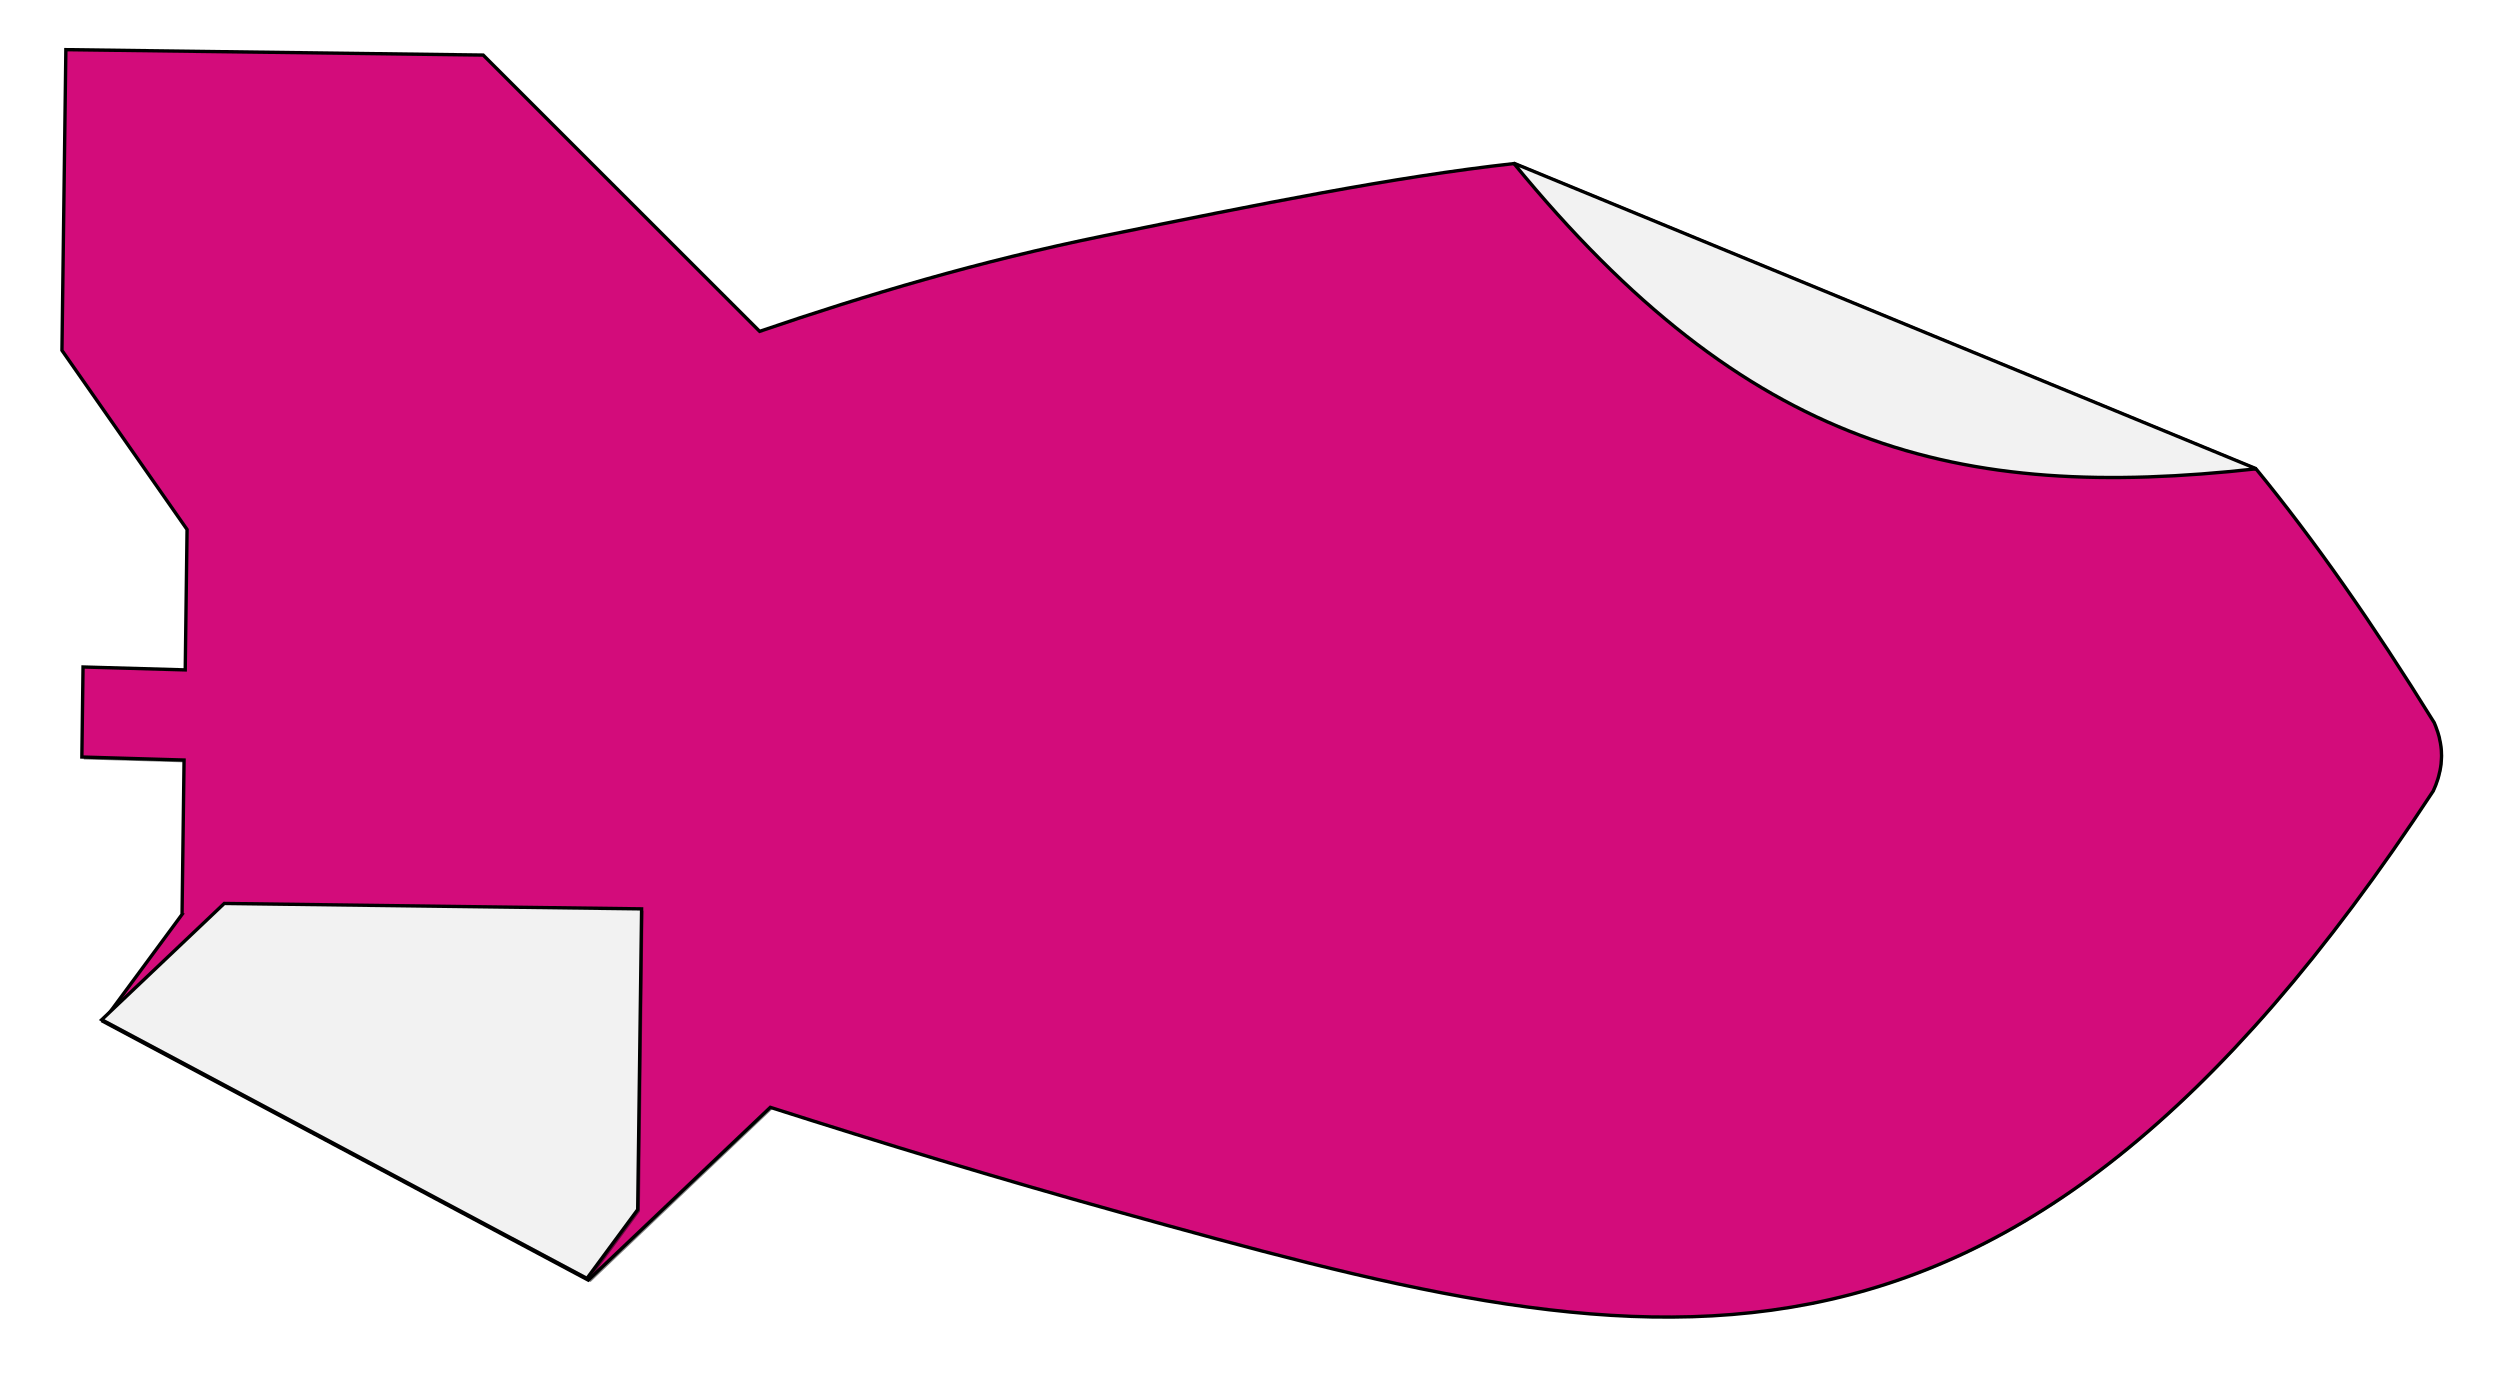 <?xml version="1.0" encoding="UTF-8" standalone="no"?>
<!-- Created with Inkscape (http://www.inkscape.org/) -->

<svg
   width="110.767mm"
   height="61.001mm"
   viewBox="0 0 110.767 61.001"
   version="1.1"
   id="svg5"
   xml:space="preserve"
   inkscape:version="1.2.2 (732a01da63, 2022-12-09)"
   sodipodi:docname="shots_mob.svg"
   inkscape:export-filename="logo_design.svg"
   inkscape:export-xdpi="96"
   inkscape:export-ydpi="96"
   xmlns:inkscape="http://www.inkscape.org/namespaces/inkscape"
   xmlns:sodipodi="http://sodipodi.sourceforge.net/DTD/sodipodi-0.dtd"
   xmlns="http://www.w3.org/2000/svg"
   xmlns:svg="http://www.w3.org/2000/svg"><sodipodi:namedview
     id="namedview7"
     pagecolor="#ffffff"
     bordercolor="#000000"
     borderopacity="0.25"
     inkscape:showpageshadow="2"
     inkscape:pageopacity="0.0"
     inkscape:pagecheckerboard="0"
     inkscape:deskcolor="#d1d1d1"
     inkscape:document-units="mm"
     showgrid="false"
     inkscape:zoom="0.69041105"
     inkscape:cx="418.59121"
     inkscape:cy="523.60112"
     inkscape:window-width="1920"
     inkscape:window-height="991"
     inkscape:window-x="-9"
     inkscape:window-y="-9"
     inkscape:window-maximized="1"
     inkscape:current-layer="layer10" /><defs
     id="defs2"><filter
       inkscape:collect="always"
       style="color-interpolation-filters:sRGB"
       id="filter2541"
       x="-0.039"
       y="-0.021"
       width="1.079"
       height="1.041"><feGaussianBlur
         inkscape:collect="always"
         stdDeviation="1.813"
         id="feGaussianBlur2543" /></filter><filter
       inkscape:collect="always"
       style="color-interpolation-filters:sRGB"
       id="filter2547"
       x="-0.039"
       y="-0.021"
       width="1.078"
       height="1.041"><feGaussianBlur
         inkscape:collect="always"
         stdDeviation="1.635"
         id="feGaussianBlur2549" /></filter></defs><style
     type="text/css"
     id="style2665">
	.st0{fill:#C43124;stroke:#010202;stroke-width:5;stroke-miterlimit:10;}
	.st1{fill:#E8A627;stroke:#010202;stroke-width:5;stroke-miterlimit:10;}
	.st2{fill:#F9DE59;stroke:#010202;stroke-width:5;stroke-miterlimit:10;}
</style><g
     inkscape:groupmode="layer"
     id="layer10"
     inkscape:label="missile"
     transform="translate(-45.408,-118)"><path
       id="path380"
       style="fill:#000000;fill-opacity:0.5;stroke:none;stroke-width:0.3;stroke-dasharray:none;stroke-opacity:1;filter:url(#filter2541)"
       inkscape:label="sticker_shadow"
       d="m 105.366,42.667 c -0.041,8.54e-4 -0.081,0.009 -0.121,0.011 -0.085,0.004 -0.169,0.005 -0.253,0.011 -0.044,0.003 -0.088,0.007 -0.132,0.011 -0.2,0.019 -0.402,0.05 -0.605,0.088 -0.095,0.018 -0.191,0.044 -0.287,0.066 -0.055,0.013 -0.11,0.019 -0.165,0.033 -0.041,0.01 -0.081,0.021 -0.121,0.033 -0.049,0.014 -0.094,0.03 -0.143,0.044 -0.085,0.025 -0.167,0.048 -0.253,0.077 -0.037,0.012 -0.073,0.031 -0.11,0.044 -0.232,0.082 -0.468,0.167 -0.705,0.275 -8.789,5.607 -16.148,10.916 -22.284,16.08 l -26.273,66.281 c 1.319,10.613 3.878,22.476 6.881,36.27 2.417,11.105 5.486,20.915 8.876,30.448 L 45.468,217.287 v 37.047 h 26.697 l 15.753,-11.31 h 12.461 l -0.14,9.074 h 7.991 l 0.15,-9.074 h 13.682 c 0.001,-0.004 0.002,-0.008 0.004,-0.012 l 9.606,6.897 22.401,-43.361 -15.545,-15.96 c 3.05,-9.987 6.001,-20.124 8.904,-31.117 12.348,-46.773 20.131,-78.441 -38.905,-116.107 -0.349,-0.16 -0.696,-0.283 -1.035,-0.386 -0.036,-0.011 -0.074,-0.023 -0.11,-0.033 -0.054,-0.016 -0.111,-0.03 -0.165,-0.044 -0.066,-0.017 -0.133,-0.029 -0.198,-0.044 -0.096,-0.022 -0.19,-0.048 -0.286,-0.066 -0.201,-0.038 -0.396,-0.07 -0.594,-0.088 -0.128,-0.012 -0.259,-0.018 -0.386,-0.022 -0.085,-0.004 -0.168,-0.011 -0.253,-0.011 -0.043,7.9e-5 -0.089,-0.001 -0.132,0 z"
       transform="matrix(-0.006,0.499,-0.499,-0.006,175.566,99.156)" /><path
       id="path2538"
       style="fill:#d30c7b;fill-opacity:1;stroke:#000000;stroke-width:0.15;stroke-dasharray:none;stroke-opacity:1"
       inkscape:label="sticker"
       d="m 153.586,151.471 c -1e-4,-0.02 -0.004,-0.04 -0.004,-0.06 -0.001,-0.042 -0.001,-0.085 -0.004,-0.126 -0.001,-0.022 -0.002,-0.044 -0.004,-0.066 -0.008,-0.1 -0.022,-0.201 -0.04,-0.303 -0.008,-0.047 -0.021,-0.096 -0.031,-0.144 -0.006,-0.028 -0.009,-0.055 -0.015,-0.083 -0.005,-0.02 -0.01,-0.04 -0.015,-0.061 -0.006,-0.025 -0.014,-0.047 -0.021,-0.072 -0.012,-0.043 -0.023,-0.084 -0.037,-0.127 -0.006,-0.018 -0.015,-0.037 -0.021,-0.055 -0.039,-0.117 -0.08,-0.234 -0.133,-0.354 -2.742,-4.423 -5.344,-8.131 -7.881,-11.227 l -32.912,-13.544 c -5.306,0.59 -11.243,1.79 -18.148,3.199 -5.558,1.134 -10.475,2.603 -15.255,4.233 L 66.817,120.44 48.326,120.2 l -0.173,13.325 5.543,7.936 -0.081,6.22 -4.528,-0.129 -0.052,3.989 4.528,0.134 -0.089,6.829 c 0.002,4.7e-4 0.004,0.001 0.006,0.002 l -3.505,4.75 21.497,11.462 8.067,-7.655 c 4.965,1.587 10.005,3.126 15.474,4.646 23.266,6.467 39.022,10.557 58.205,-18.665 0.082,-0.173 0.146,-0.346 0.199,-0.514 0.006,-0.018 0.012,-0.037 0.017,-0.055 0.008,-0.027 0.015,-0.055 0.023,-0.082 0.009,-0.033 0.015,-0.066 0.023,-0.099 0.012,-0.048 0.025,-0.095 0.035,-0.142 0.02,-0.1 0.037,-0.197 0.048,-0.296 0.007,-0.064 0.011,-0.129 0.014,-0.192 0.002,-0.042 0.006,-0.084 0.007,-0.126 2e-5,-0.022 0.001,-0.044 0.001,-0.066 z" /><path
       id="path2380"
       style="fill:#000000;fill-opacity:0.5;stroke:none;stroke-width:0.3;stroke-dasharray:none;stroke-opacity:1;filter:url(#filter2547)"
       d="M 80.14,59.429 53.866,125.71 C 78.927,104.623 83.438,85.959 80.14,59.429 Z M 121.06,202.243 v 37.047 l 10.46,10.739 22.401,-43.361 -6.164,-4.426 z"
       inkscape:label="crease_shadow"
       transform="matrix(-0.006,0.499,-0.499,-0.006,175.566,99.156)" /><path
       id="path2545"
       style="fill:#f2f2f2;fill-opacity:1;stroke:#000000;stroke-width:0.15;stroke-dasharray:none;stroke-opacity:1"
       d="M 145.383,138.771 112.471,125.227 c 10.363,12.645 19.649,15.018 32.912,13.544 z m -71.548,19.498 -18.491,-0.24 -5.428,5.151 21.497,11.462 2.249,-3.048 z"
       inkscape:label="crease" /></g></svg>
